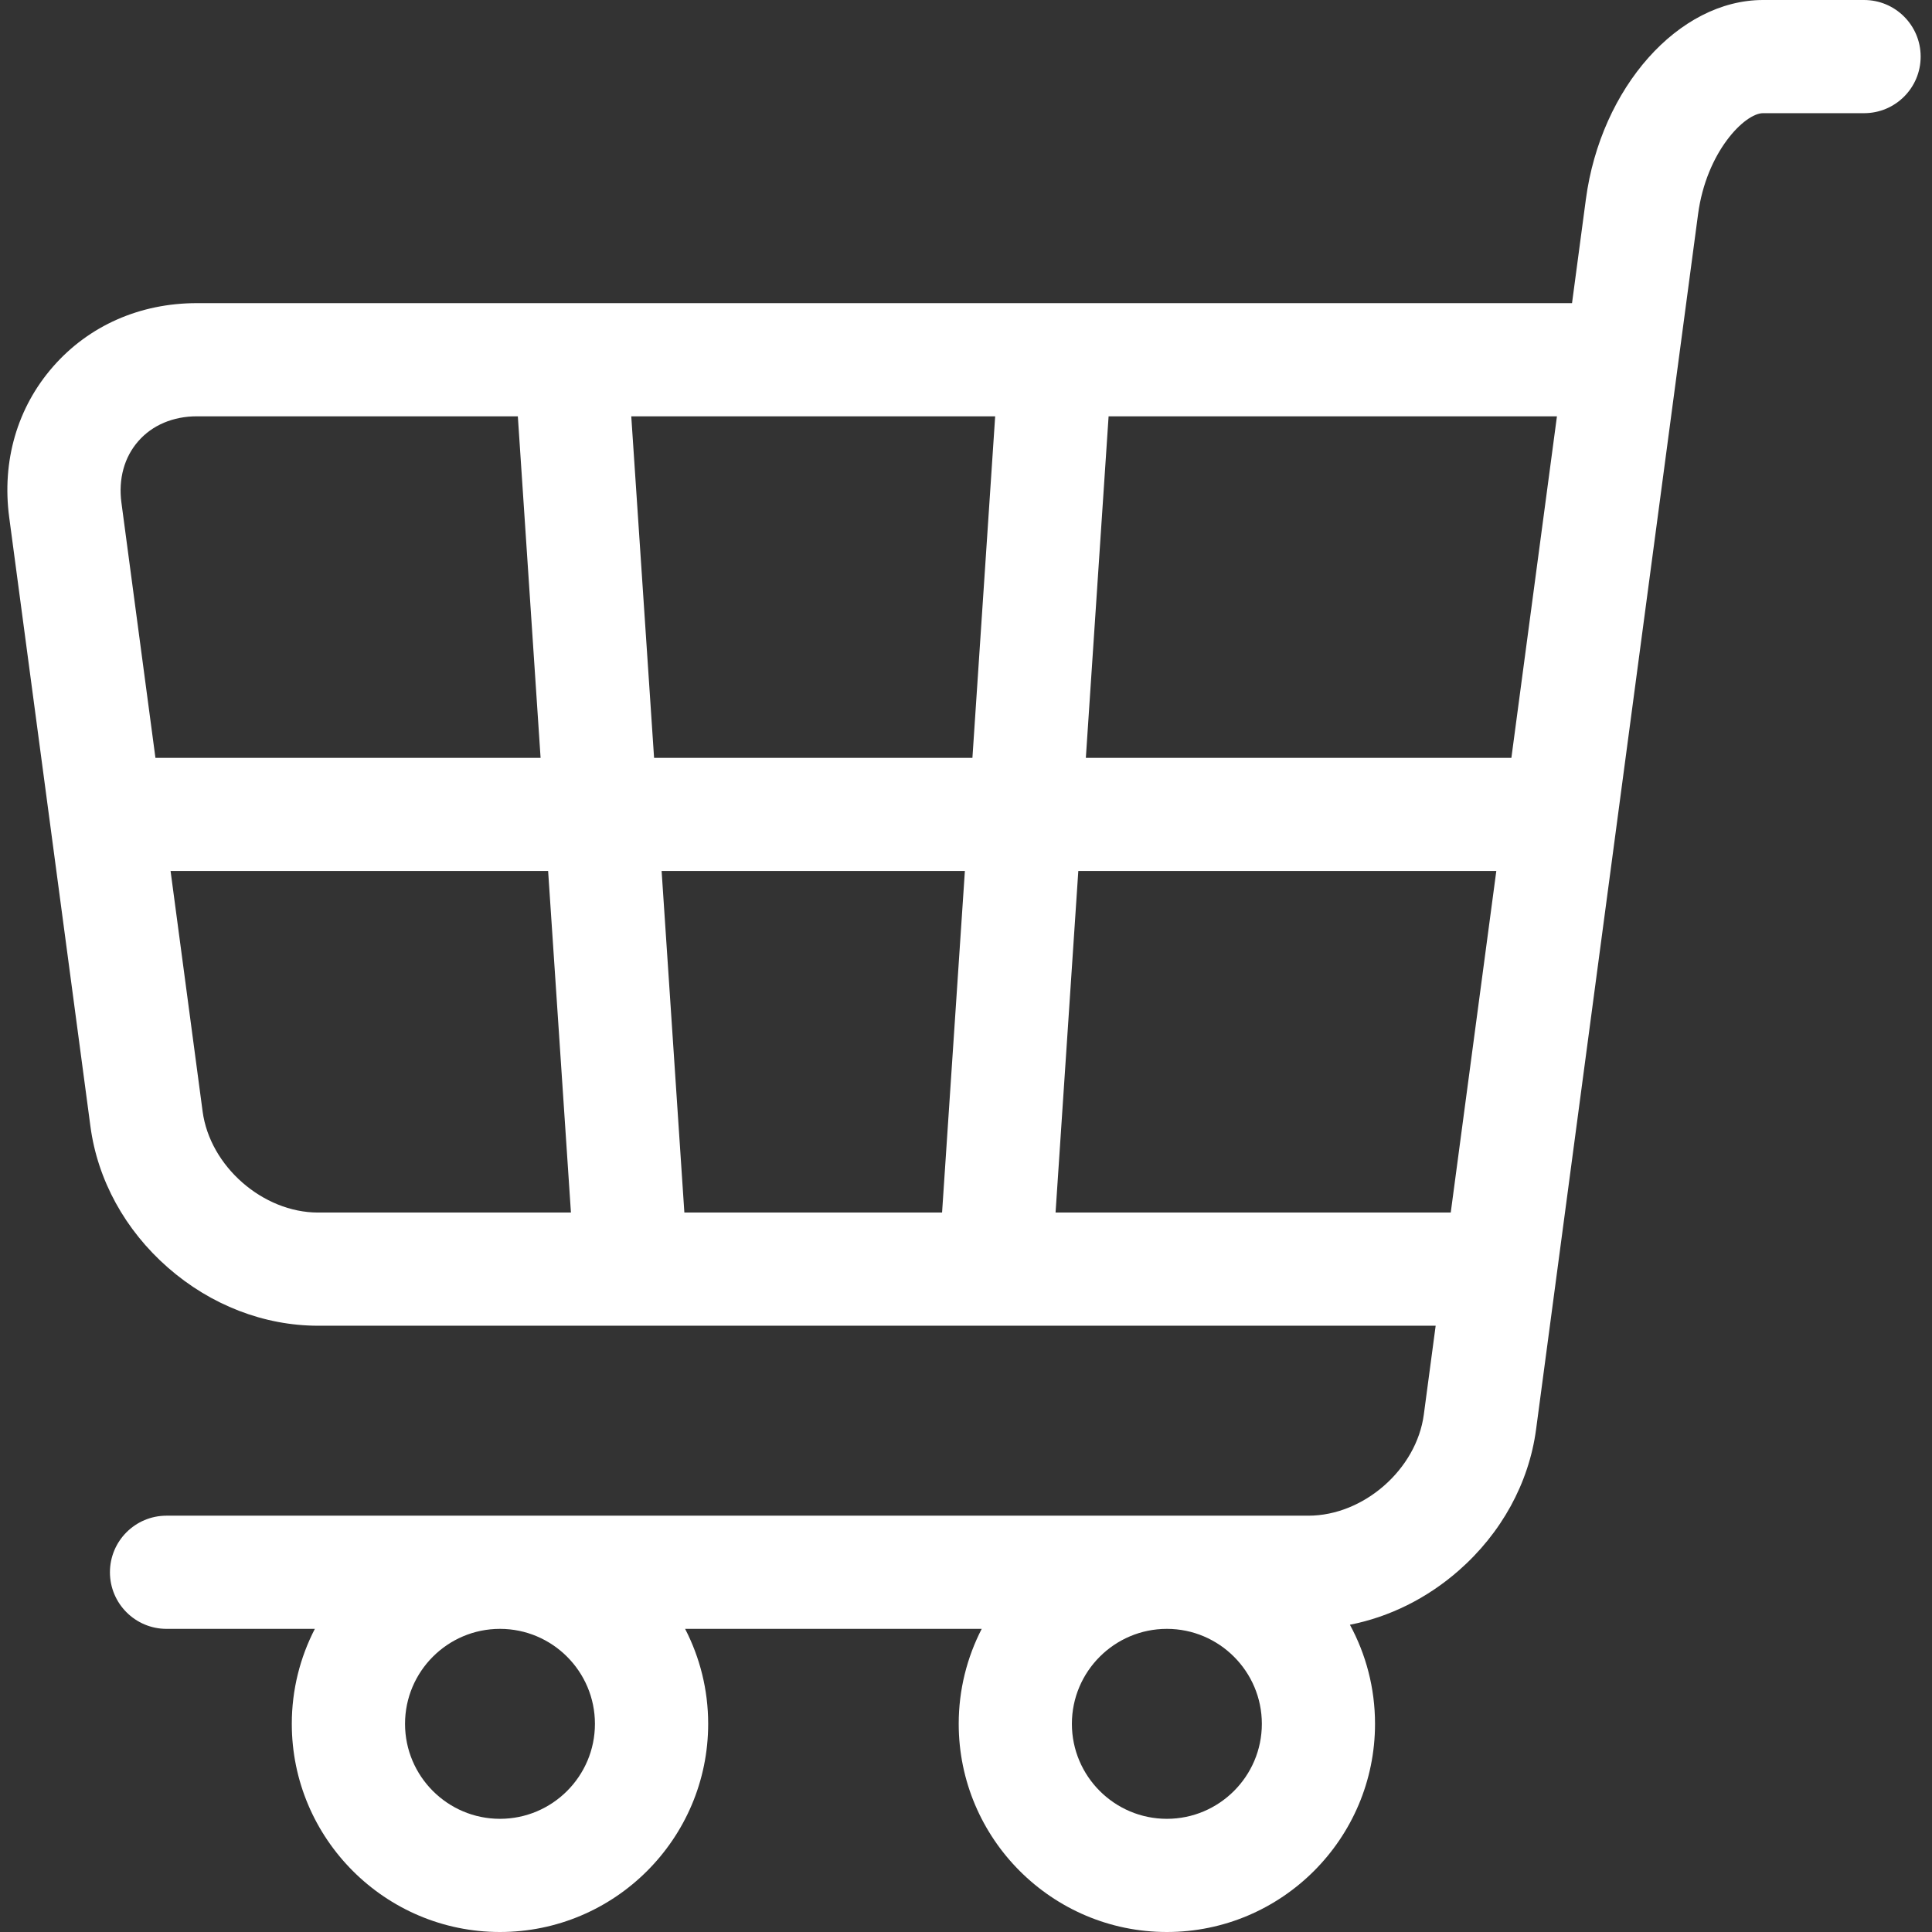 <svg width="31" height="31" viewBox="0 0 31 31" fill="none" xmlns="http://www.w3.org/2000/svg">
<rect x="0" y="0" width="31" height="31" fill="#333333" stroke="none"/>
<path d="M0.852 5.882C1.427 5.225 2.246 4.864 3.159 4.864H25.224L25.446 3.199C25.685 1.405 26.934 0 28.289 0H29.91C30.412 0 30.818 0.407 30.818 0.908C30.818 1.41 30.412 1.816 29.91 1.816H28.289C27.997 1.816 27.38 2.433 27.246 3.439L24.647 22.937C24.532 23.797 24.091 24.601 23.403 25.203C22.894 25.649 22.291 25.946 21.66 26.07C21.917 26.543 22.063 27.085 22.063 27.66C22.063 29.502 20.565 31 18.723 31C16.881 31 15.383 29.502 15.383 27.66C15.383 27.111 15.517 26.593 15.752 26.136H10.993C11.229 26.593 11.363 27.111 11.363 27.66C11.363 29.502 9.864 31 8.022 31C6.181 31 4.682 29.502 4.682 27.66C4.682 27.111 4.816 26.593 5.052 26.136H2.672C2.171 26.136 1.764 25.729 1.764 25.228C1.764 24.726 2.171 24.32 2.672 24.32H20.993C21.88 24.32 22.729 23.577 22.846 22.697L23.036 21.272H15.968C15.967 21.272 15.967 21.272 15.967 21.272C15.967 21.272 15.966 21.272 15.966 21.272H10.131C10.131 21.272 10.131 21.272 10.13 21.272C10.13 21.272 10.13 21.272 10.13 21.272H5.104C4.237 21.272 3.381 20.941 2.694 20.339C2.007 19.738 1.565 18.933 1.451 18.073L0.148 8.303C0.027 7.398 0.277 6.539 0.852 5.882V5.882ZM17.199 27.66C17.199 28.5 17.883 29.184 18.723 29.184C19.563 29.184 20.247 28.5 20.247 27.66C20.247 26.82 19.563 26.136 18.723 26.136C17.883 26.136 17.199 26.82 17.199 27.66V27.66ZM6.499 27.66C6.499 28.5 7.182 29.184 8.022 29.184C8.863 29.184 9.546 28.5 9.546 27.66C9.546 26.82 8.863 26.136 8.022 26.136C7.182 26.136 6.499 26.82 6.499 27.66V27.66ZM2.219 7.079C1.994 7.335 1.898 7.685 1.948 8.063L2.494 12.16H8.674L8.309 6.68H3.159C2.777 6.68 2.443 6.822 2.219 7.079V7.079ZM15.116 19.456L15.482 13.976H10.616L10.981 19.456H15.116ZM15.603 12.16L15.968 6.68H10.129L10.495 12.16H15.603ZM17.788 6.68L17.423 12.16H24.251L24.982 6.68H17.788ZM24.009 13.976H17.302L16.937 19.456H23.278L24.009 13.976ZM5.104 19.456H9.161L8.795 13.976H2.737L3.251 17.833C3.368 18.713 4.217 19.456 5.104 19.456Z" fill="white"/>
</svg>
